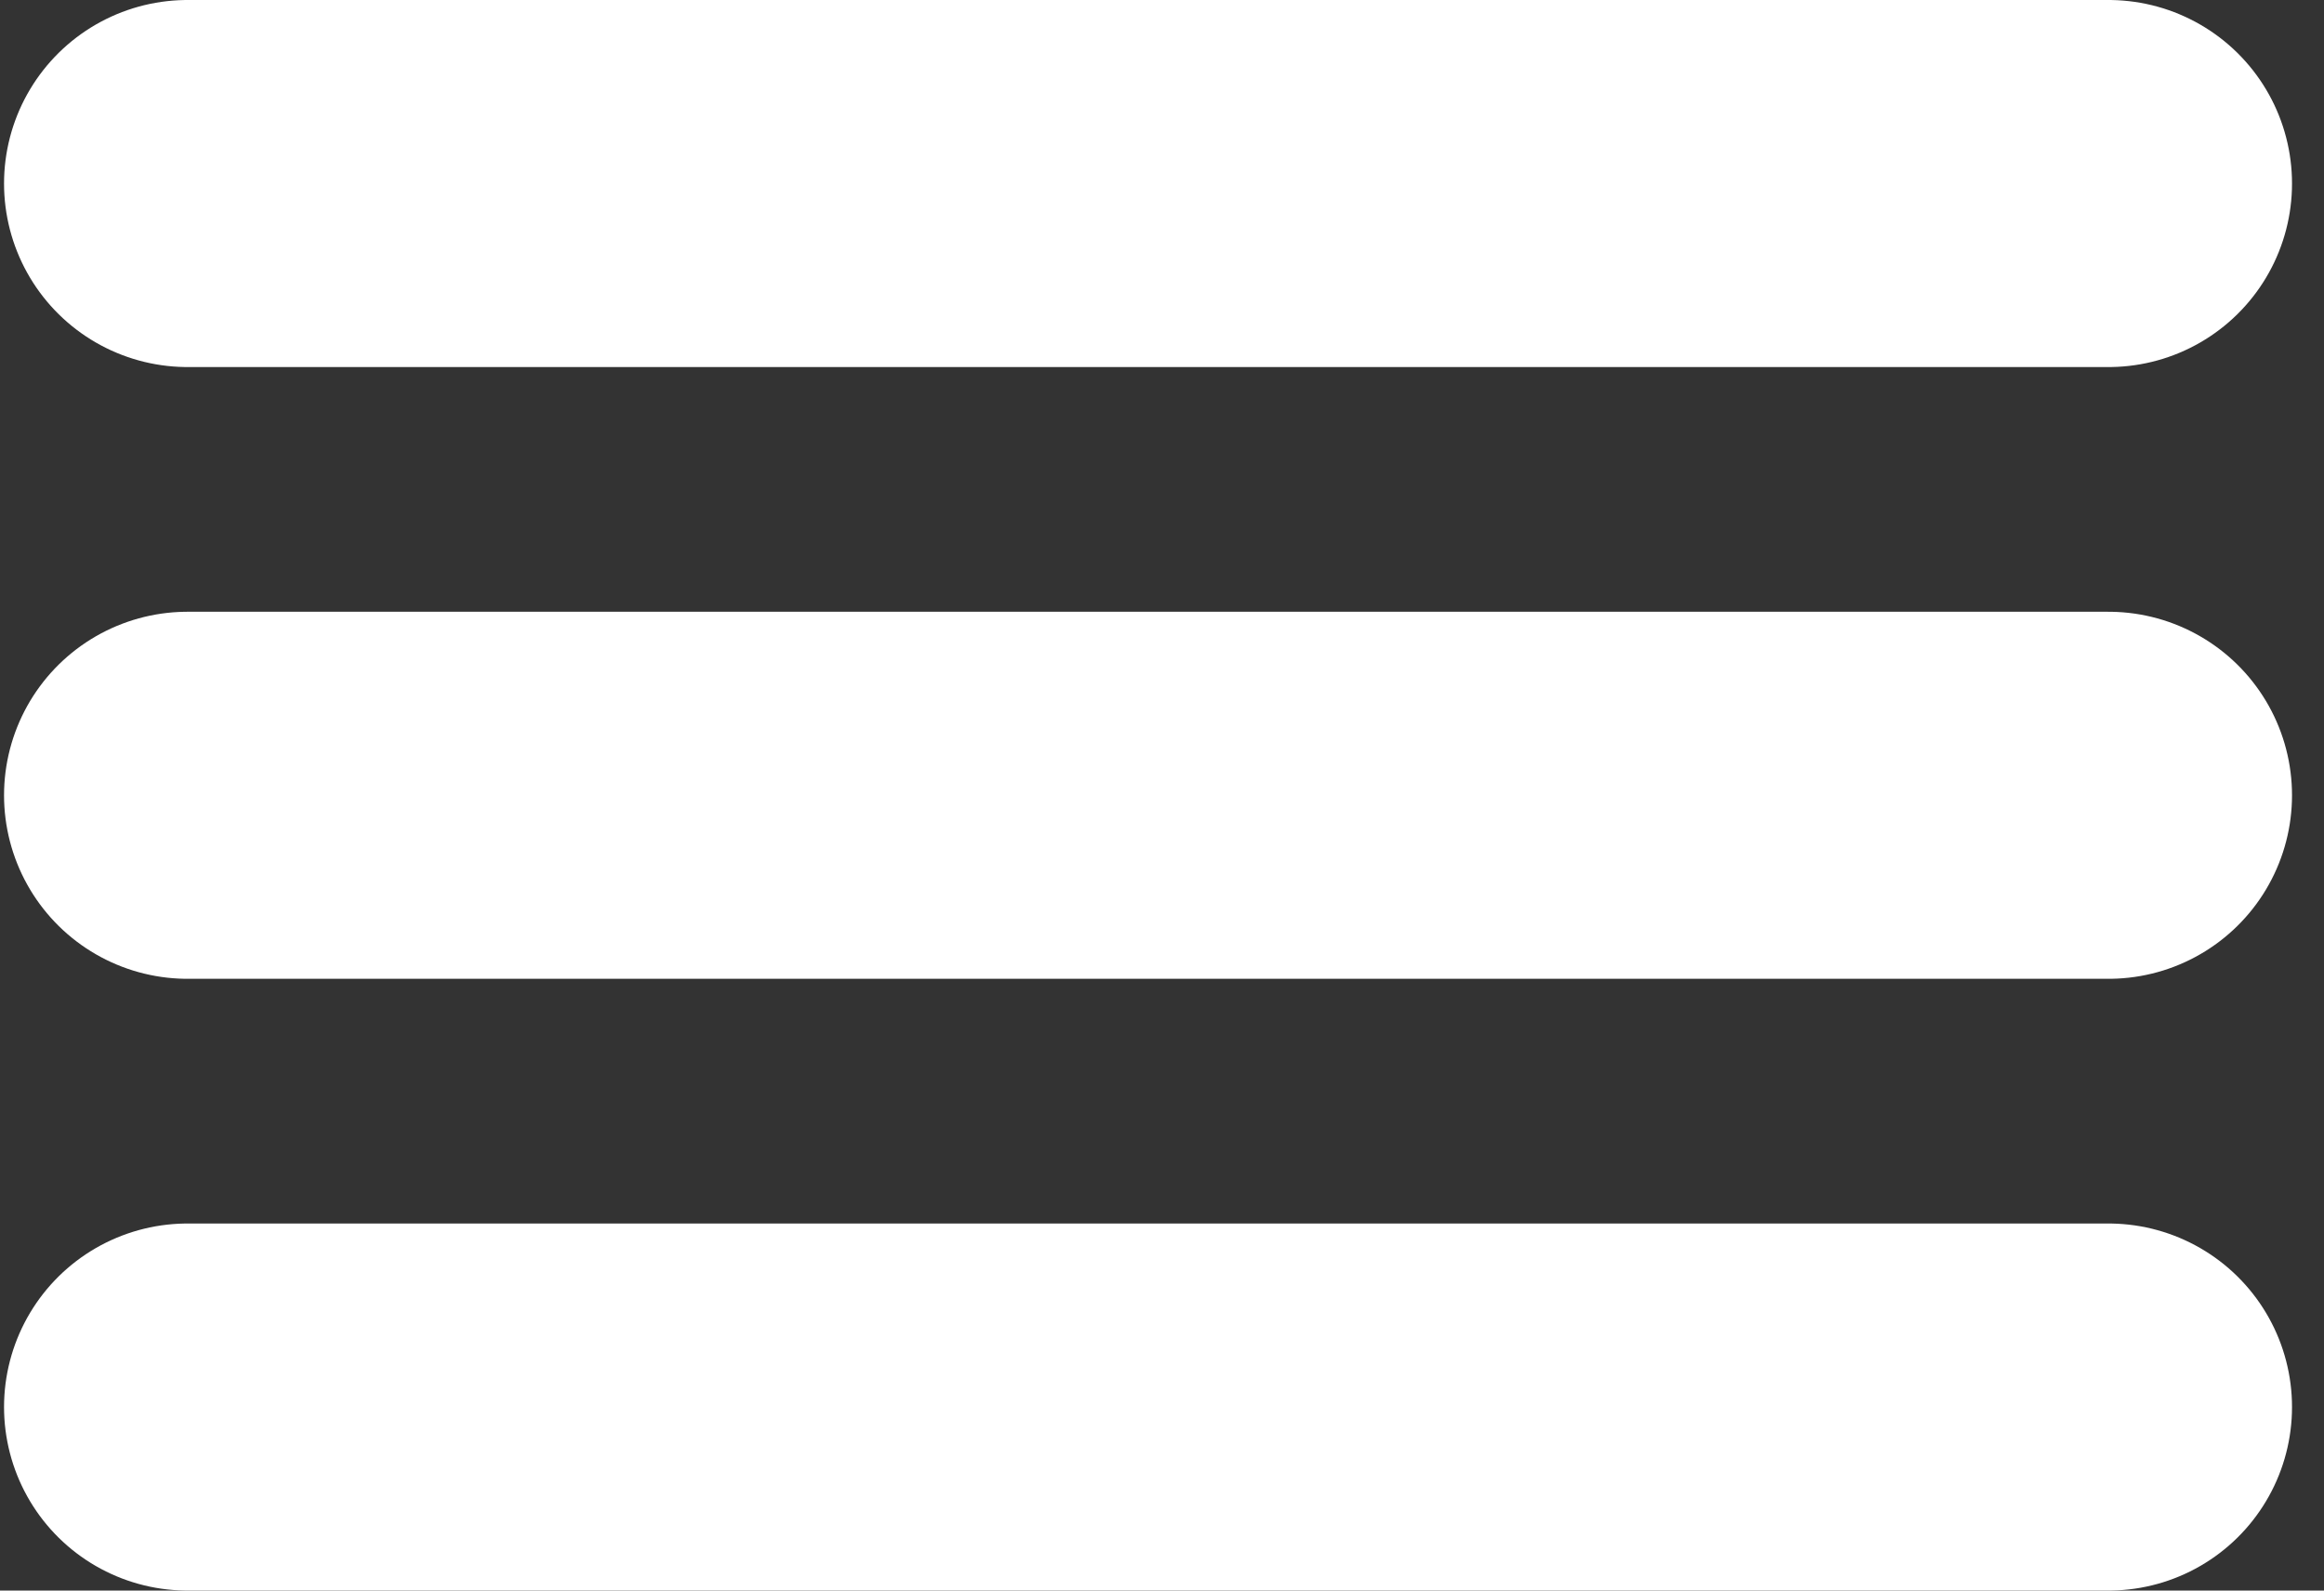<svg width="38" height="26" viewBox="0 0 38 26" fill="none" xmlns="http://www.w3.org/2000/svg">
<rect x="0" y="0" width="38" height="26" fill="#333333" stroke="none"/>
<line x1="3.066" y1="3" x2="34.477" y2="3" stroke="white" stroke-width="6" stroke-linecap="round"/>
<line x1="3.066" y1="13" x2="34.477" y2="13" stroke="white" stroke-width="6" stroke-linecap="round"/>
<line x1="3.066" y1="23" x2="34.477" y2="23" stroke="white" stroke-width="6" stroke-linecap="round"/>
</svg>
